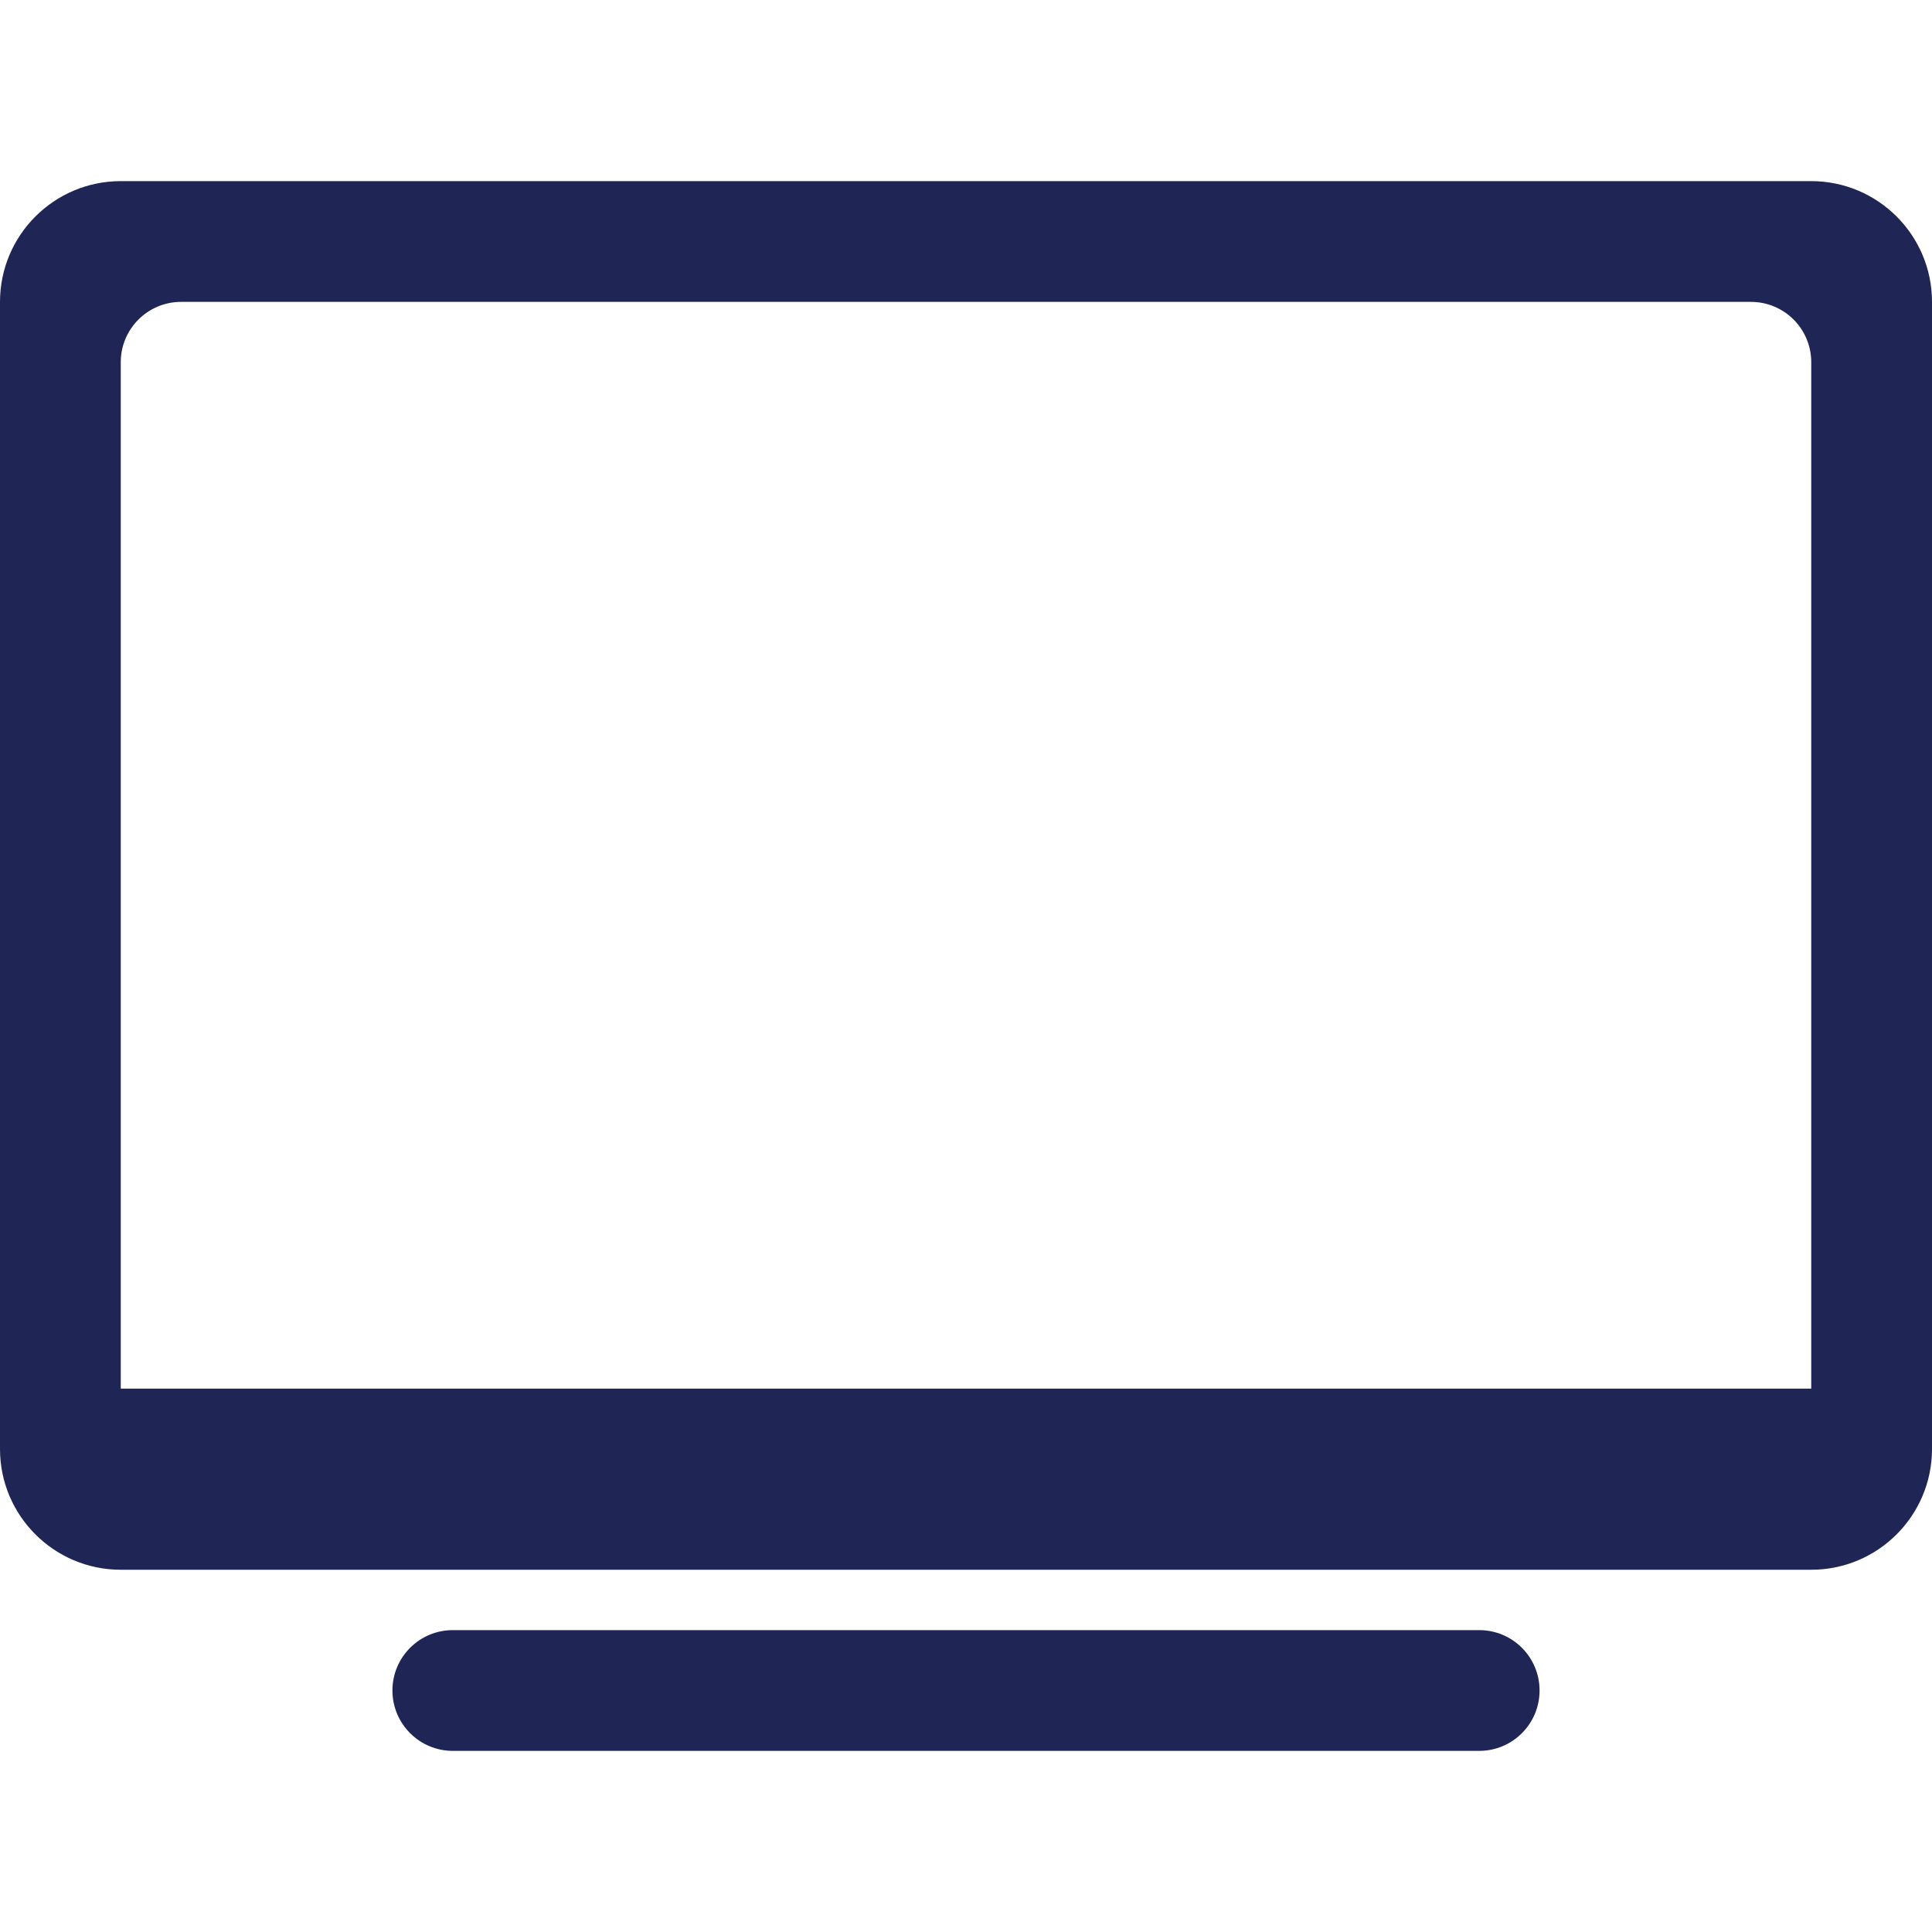 <?xml version="1.0" encoding="UTF-8" standalone="no"?>
<svg width="32px" height="32px" viewBox="0 0 32 32" version="1.1" xmlns="http://www.w3.org/2000/svg" xmlns:xlink="http://www.w3.org/1999/xlink">
    <!-- Generator: Sketch 47.1 (45422) - http://www.bohemiancoding.com/sketch -->
    <title>Icon/Industry/Entertainment</title>
    <desc>Created with Sketch.</desc>
    <defs></defs>
    <g id="Symbols" stroke="none" stroke-width="1" fill="none" fill-rule="evenodd">
        <g id="Icon/Industry/Entertainment" fill="#1F2555">
            <g id="Page-1" transform="translate(0, 3)">
                <path d="M24.5,24 L7.5,24 C6.948,24 6.5,24.447 6.5,25 C6.5,25.552 6.948,26 7.5,26 L24.5,26 C25.053,26 25.5,25.552 25.5,25 C25.5,24.447 25.053,24 24.5,24" id="Fill-4"></path>
                <path d="M2,3 C2,2.447 2.448,2 3,2 L29,2 C29.553,2 30,2.447 30,3 L30,19.999 L30,20 L2,20 L2,19.999 L2,3 Z M30,0 L2,0 C0.896,0 0,0.896 0,2 L0,21 C0,22.104 0.896,23 2,23 L30,23 C31.104,23 32,22.104 32,21 L32,2 C32,0.896 31.104,0 30,0 L30,0 Z" id="Fill-1"></path>
            </g>
        </g>
    </g>
</svg>
